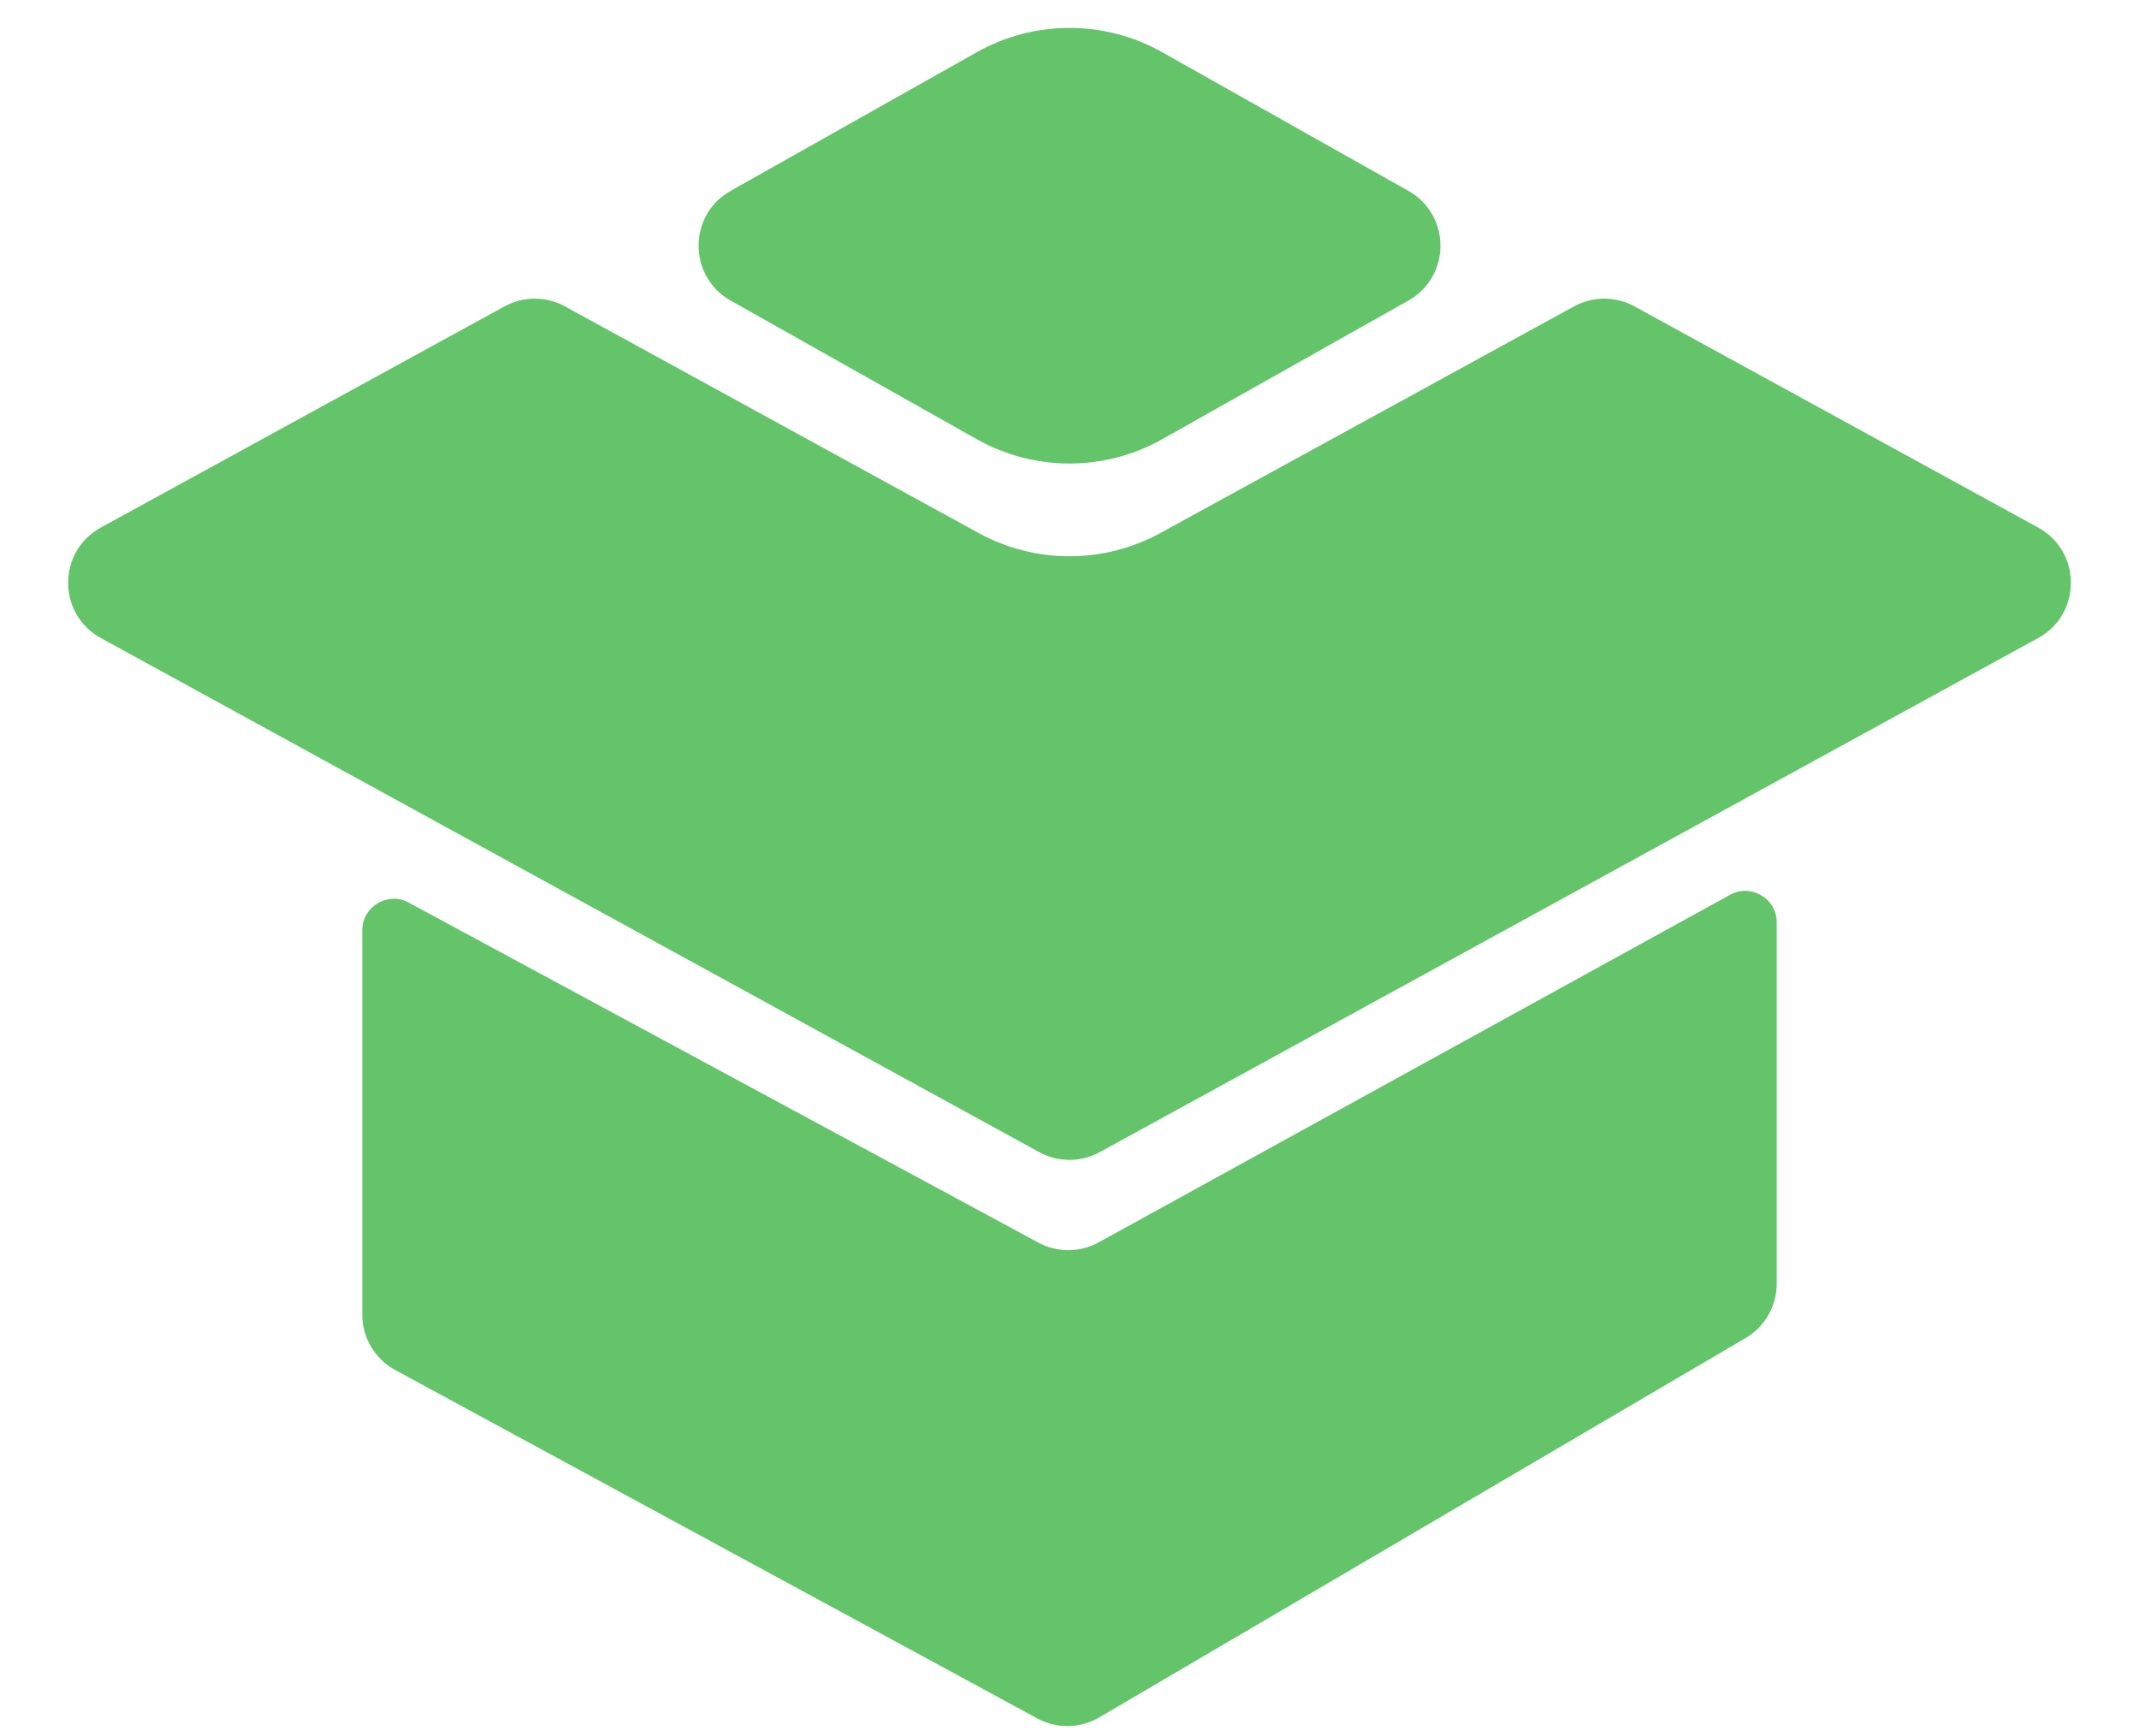 <svg width="679" height="551" viewBox="0 0 679 551" fill="none" xmlns="http://www.w3.org/2000/svg">
<path d="M115 417.326V295.319C115 287.747 123.089 282.922 129.752 286.52L329.613 394.446C335.594 397.676 342.806 397.647 348.761 394.369L549.178 284.047C555.842 280.378 564 285.2 564 292.807V407.506C564 414.6 560.242 421.164 554.123 424.755L348.946 545.173C342.902 548.72 335.443 548.845 329.284 545.503L125.461 434.905C119.015 431.407 115 424.661 115 417.326Z" fill="#64C46A"/>
<path d="M310.671 169.206C328.631 179.045 350.369 179.045 368.329 169.206L499.64 97.265C505.627 93.985 512.873 93.985 518.86 97.265L646.985 167.46C660.838 175.05 660.838 194.95 646.985 202.54L349.11 365.735C343.123 369.015 335.877 369.015 329.89 365.735L32.015 202.54C18.162 194.95 18.162 175.05 32.015 167.46L160.14 97.265C166.127 93.985 173.373 93.985 179.36 97.265L310.671 169.206Z" fill="#64C46A"/>
<path d="M310.057 16.581C328.336 6.287 350.664 6.287 368.943 16.581L447.057 60.574C460.638 68.222 460.638 87.778 447.057 95.427L368.943 139.419C350.664 149.713 328.336 149.713 310.057 139.419L231.943 95.427C218.362 87.778 218.362 68.222 231.943 60.574L310.057 16.581Z" fill="#64C46A"/>
</svg>
